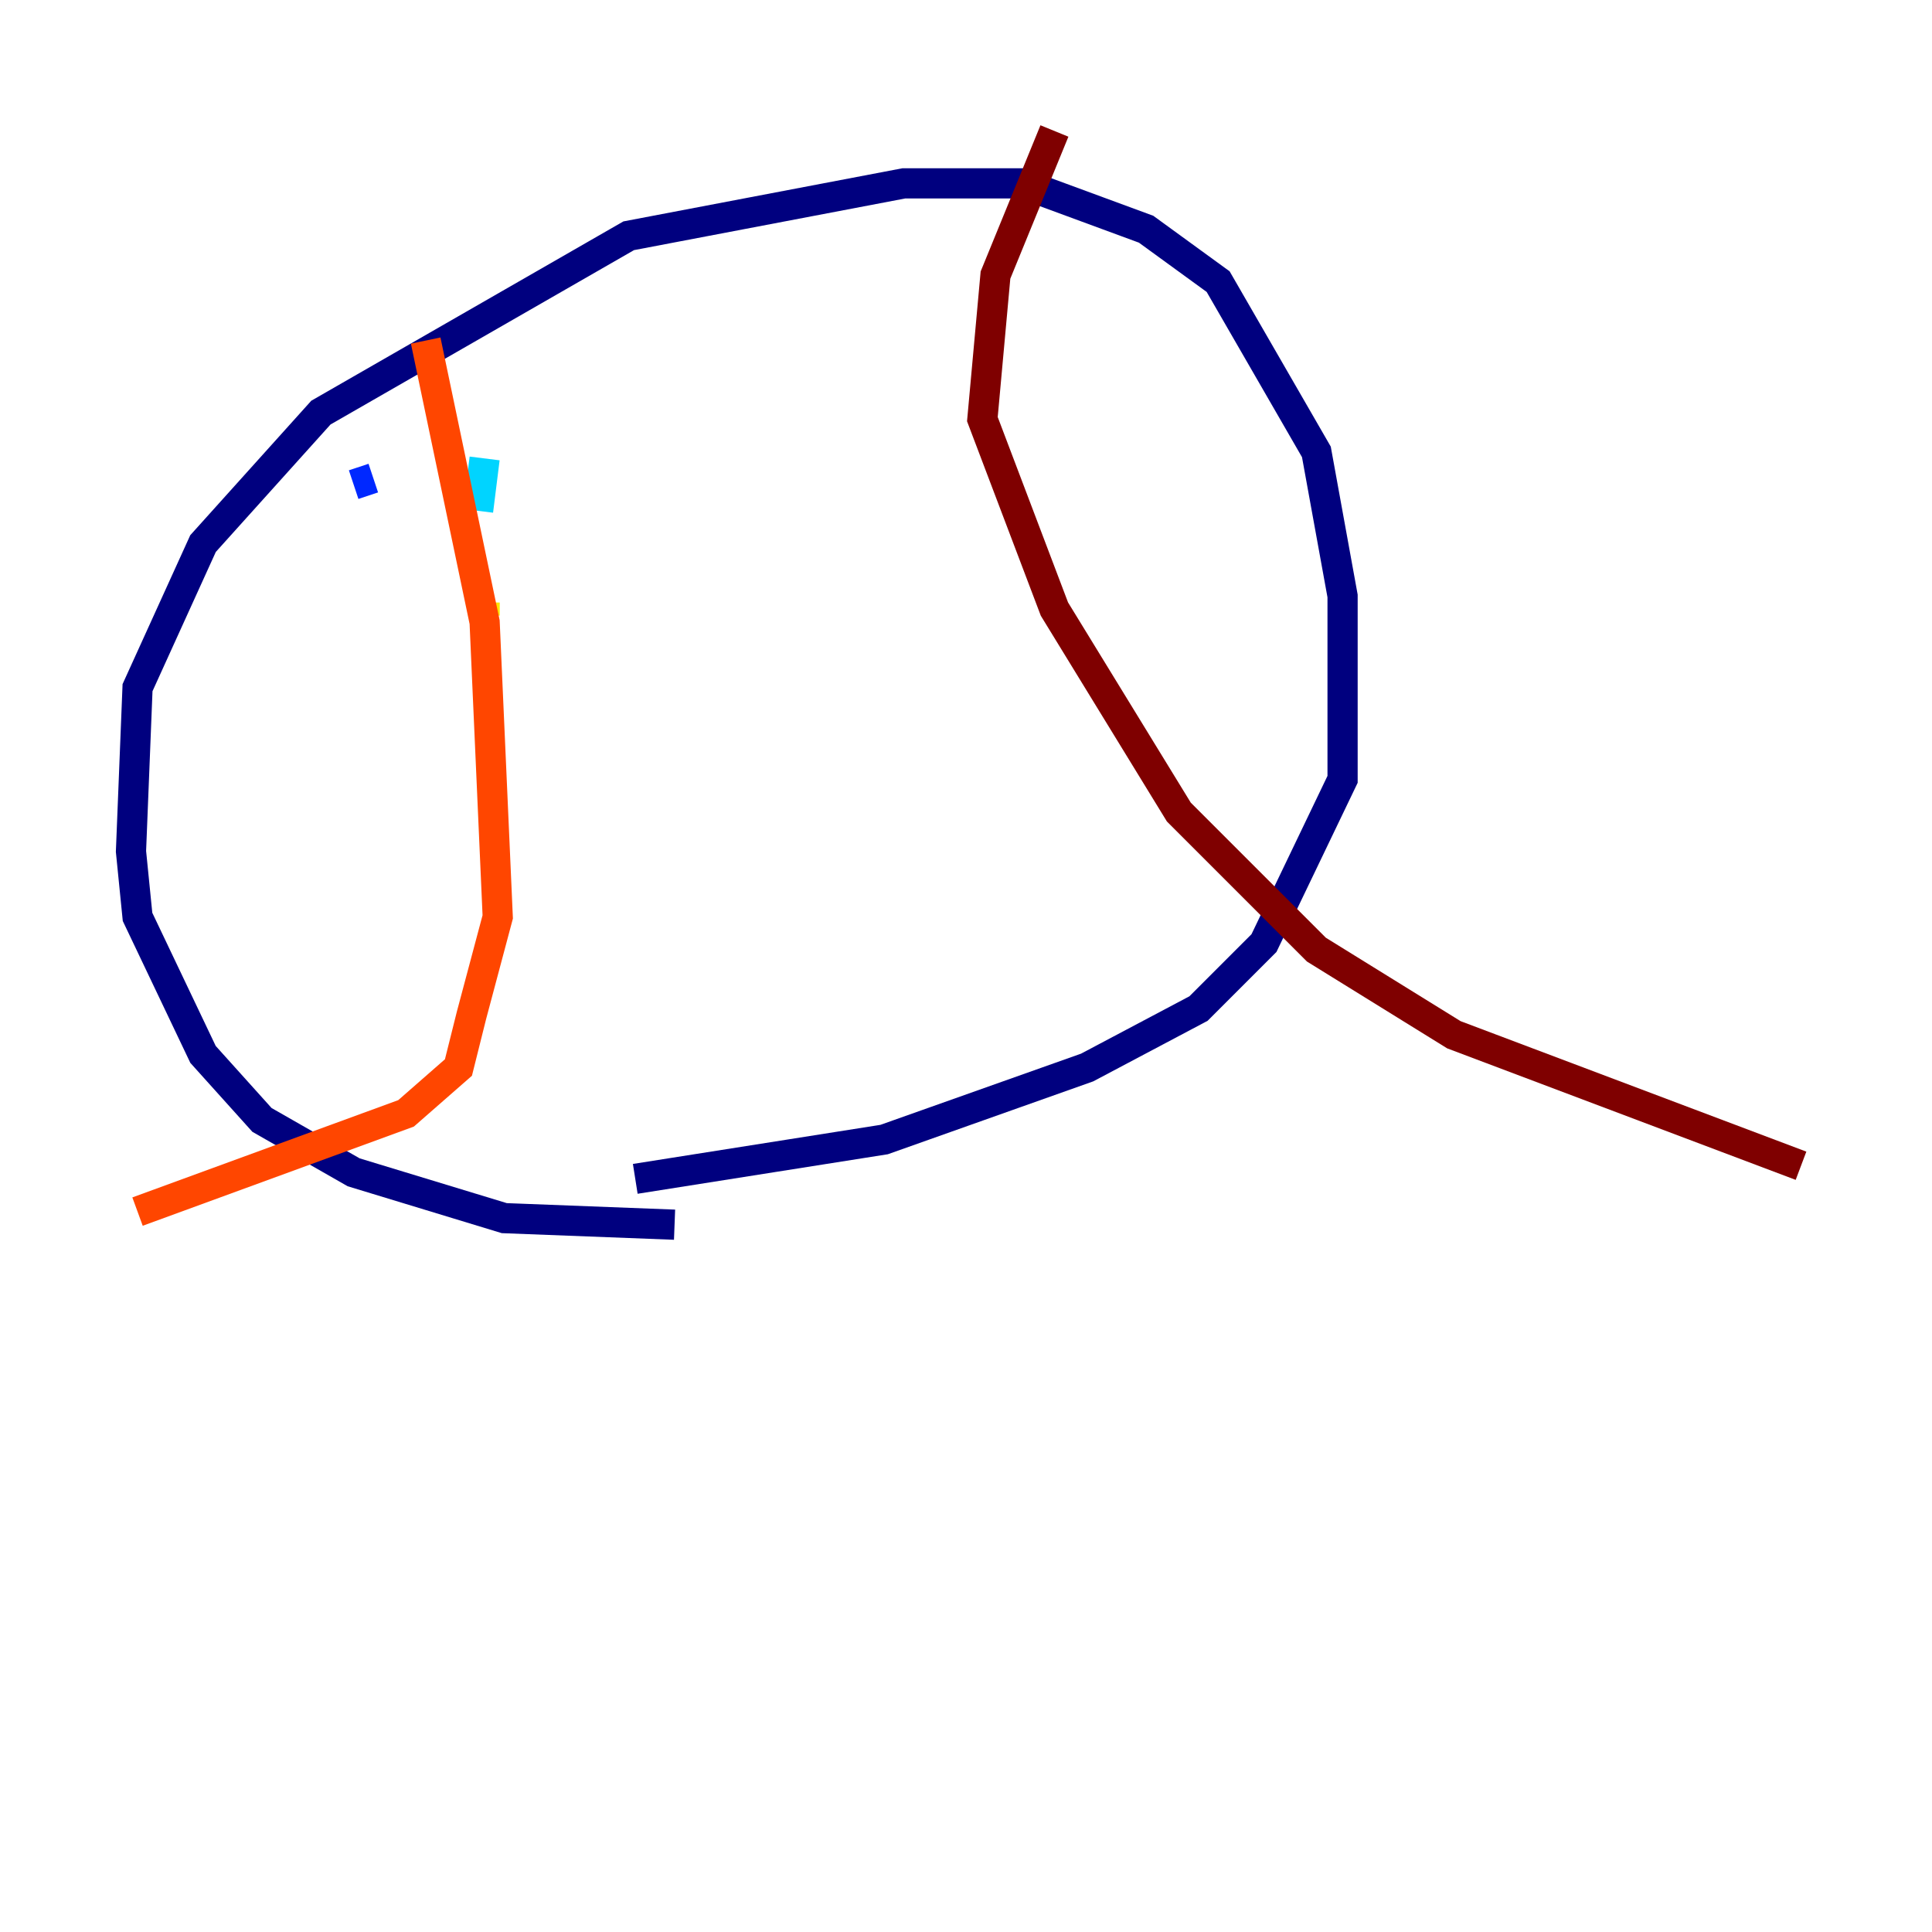 <?xml version="1.0" encoding="utf-8" ?>
<svg baseProfile="tiny" height="128" version="1.2" viewBox="0,0,128,128" width="128" xmlns="http://www.w3.org/2000/svg" xmlns:ev="http://www.w3.org/2001/xml-events" xmlns:xlink="http://www.w3.org/1999/xlink"><defs /><polyline fill="none" points="44.691,81.139 33.41,80.705 23.43,77.668 17.356,74.197 13.451,69.858 9.112,60.746 8.678,56.407 9.112,45.559 13.451,36.014 21.261,27.336 41.654,15.62 59.878,12.149 67.688,12.149 75.932,15.186 80.705,18.658 87.214,29.939 88.949,39.485 88.949,51.634 83.742,62.481 79.403,66.82 72.027,70.725 58.576,75.498 42.088,78.102" stroke="#00007f" stroke-width="2" /><polyline fill="none" points="23.43,32.108 24.732,31.675" stroke="#0028ff" stroke-width="2" /><polyline fill="none" points="32.108,30.373 31.675,33.844" stroke="#00d4ff" stroke-width="2" /><polyline fill="none" points="27.336,39.919 27.336,39.919" stroke="#7cff79" stroke-width="2" /><polyline fill="none" points="32.108,39.919 32.108,40.786" stroke="#ffe500" stroke-width="2" /><polyline fill="none" points="28.203,22.563 32.108,41.22 32.976,60.746 31.241,67.254 30.373,70.725 26.902,73.763 9.112,80.271" stroke="#ff4600" stroke-width="2" /><polyline fill="none" points="69.858,8.678 65.953,18.224 65.085,27.77 69.858,40.352 78.102,53.803 87.214,62.915 96.325,68.556 119.322,77.234" stroke="#7f0000" stroke-width="2" /></svg>